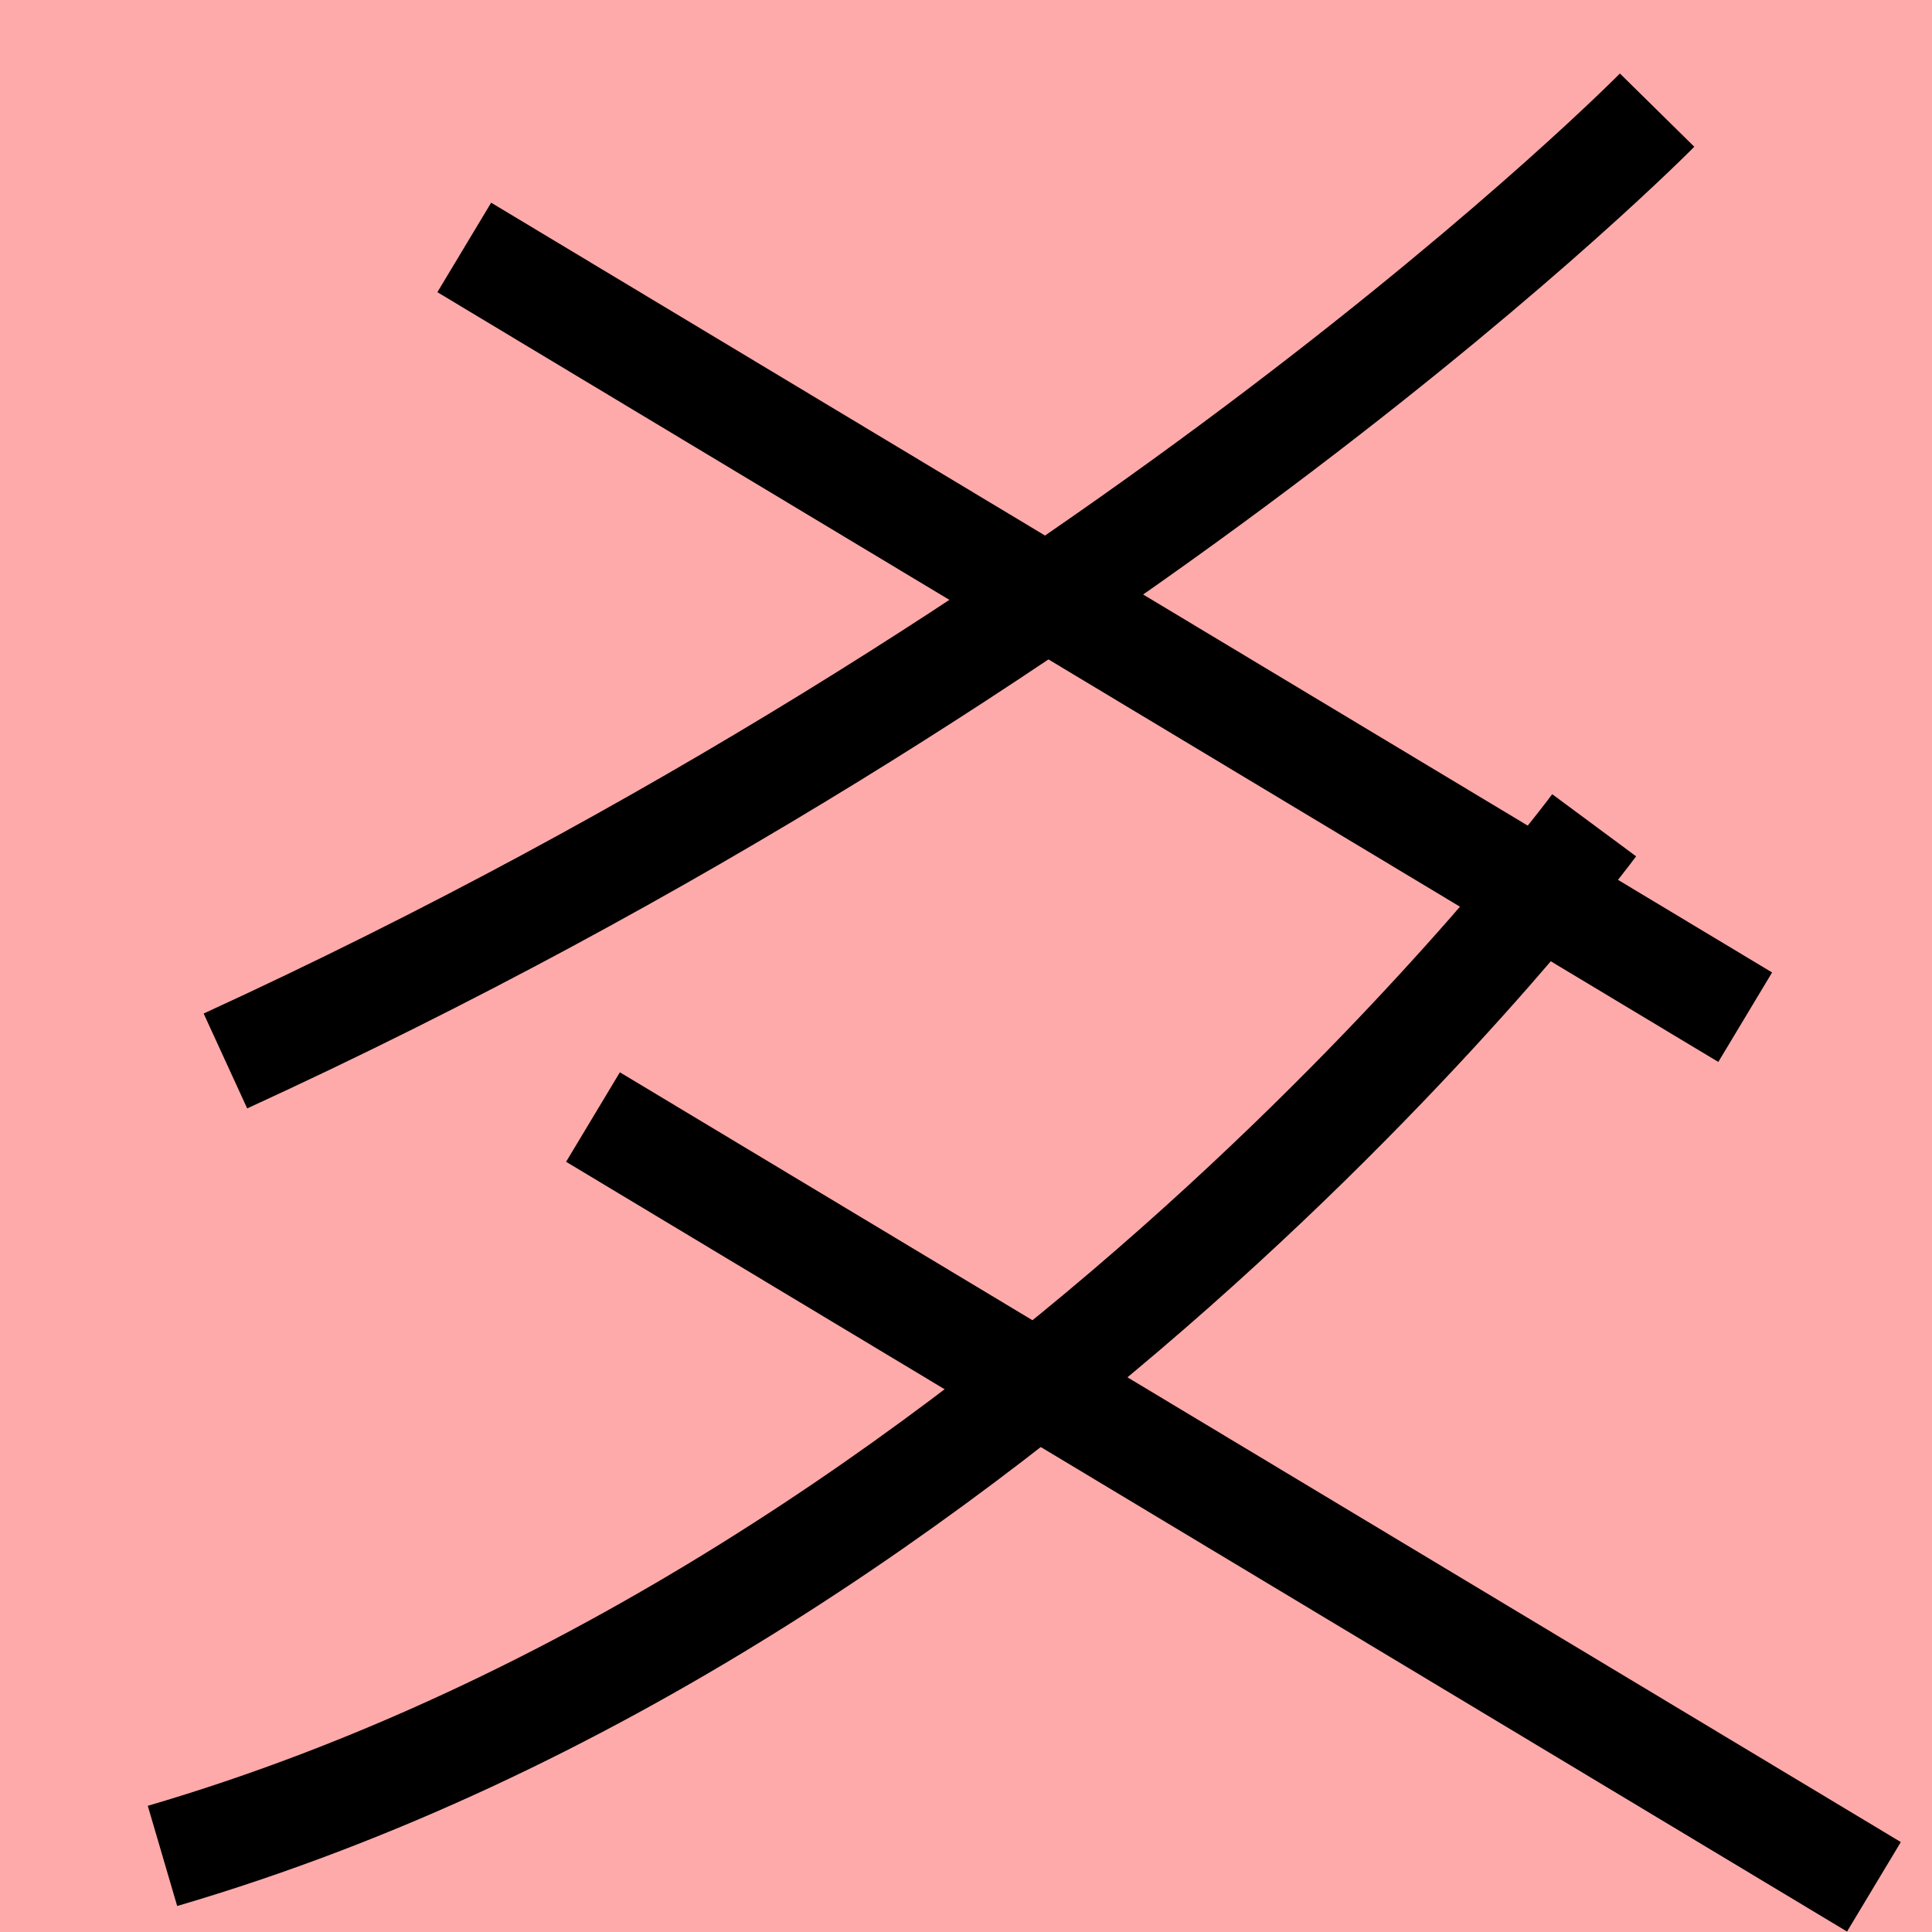 <?xml version="1.0" encoding="UTF-8"?>
<svg width="20mm" height="20mm" version="1.1" viewBox="0 0 6.754 6.754" xmlns="http://www.w3.org/2000/svg">
    <!-- From 値AC17 -->
    <path fill="#faa" d="m0 0 h20v20h-20" />
    <g fill="none" stroke="#000" stroke-width=".365" >
        <path d="M5.793 0.385s-1.845 1.874-5.005 3.324" />
		<path d="M1.623 0.865l4.478 2.691" />
		<path d="M5.573 2.885s-2.019 2.727-5.005 3.603" />
		<path d="M2.073 3.905l4.478 2.691" />
    </g>
</svg>